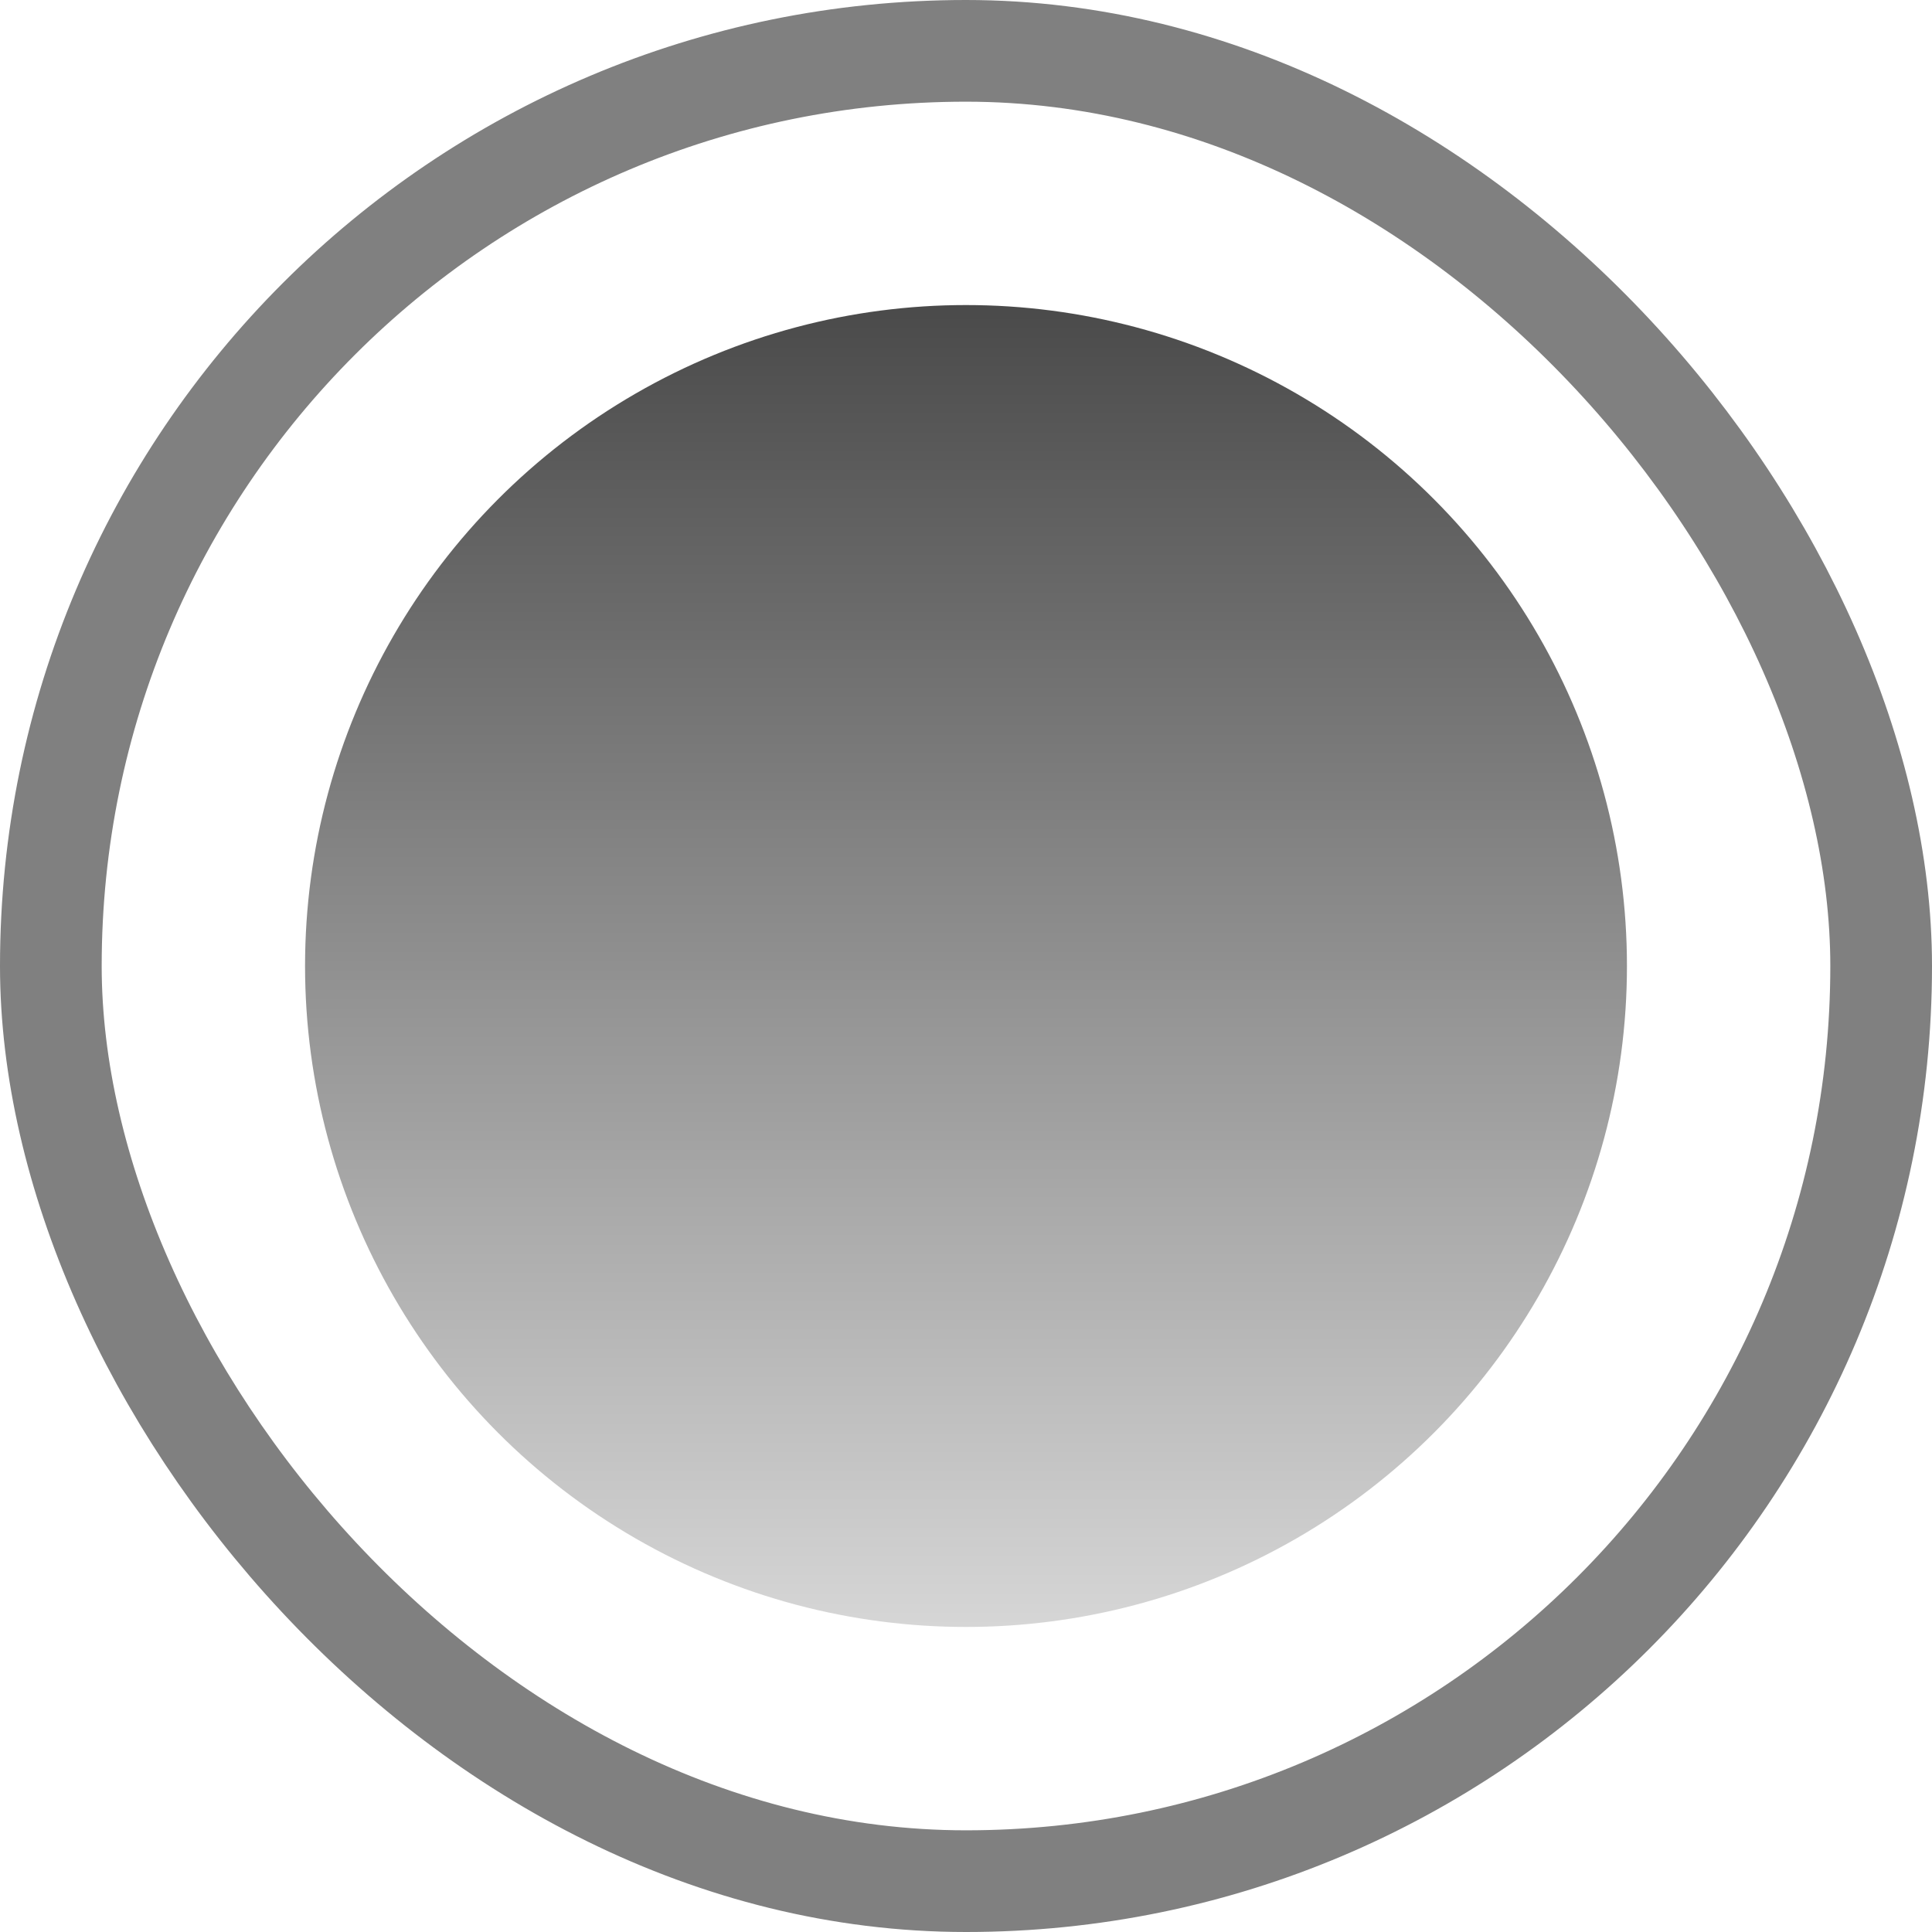 <svg width="19" height="19" viewBox="0 0 19 19" fill="none" xmlns="http://www.w3.org/2000/svg">
<rect x="0.5" y="0.5" width="18" height="18" rx="9" stroke="#808080"/>
<circle cx="9.5" cy="9.5" r="6.5" fill="url(#paint0_linear_2501_428)"/>
<defs>
<linearGradient id="paint0_linear_2501_428" x1="9.5" y1="3" x2="9.5" y2="16" gradientUnits="userSpaceOnUse">
<stop stop-color="#4A4A4A"/>
<stop offset="1" stop-color="#D6D6D6"/>
</linearGradient>
</defs>
</svg>
